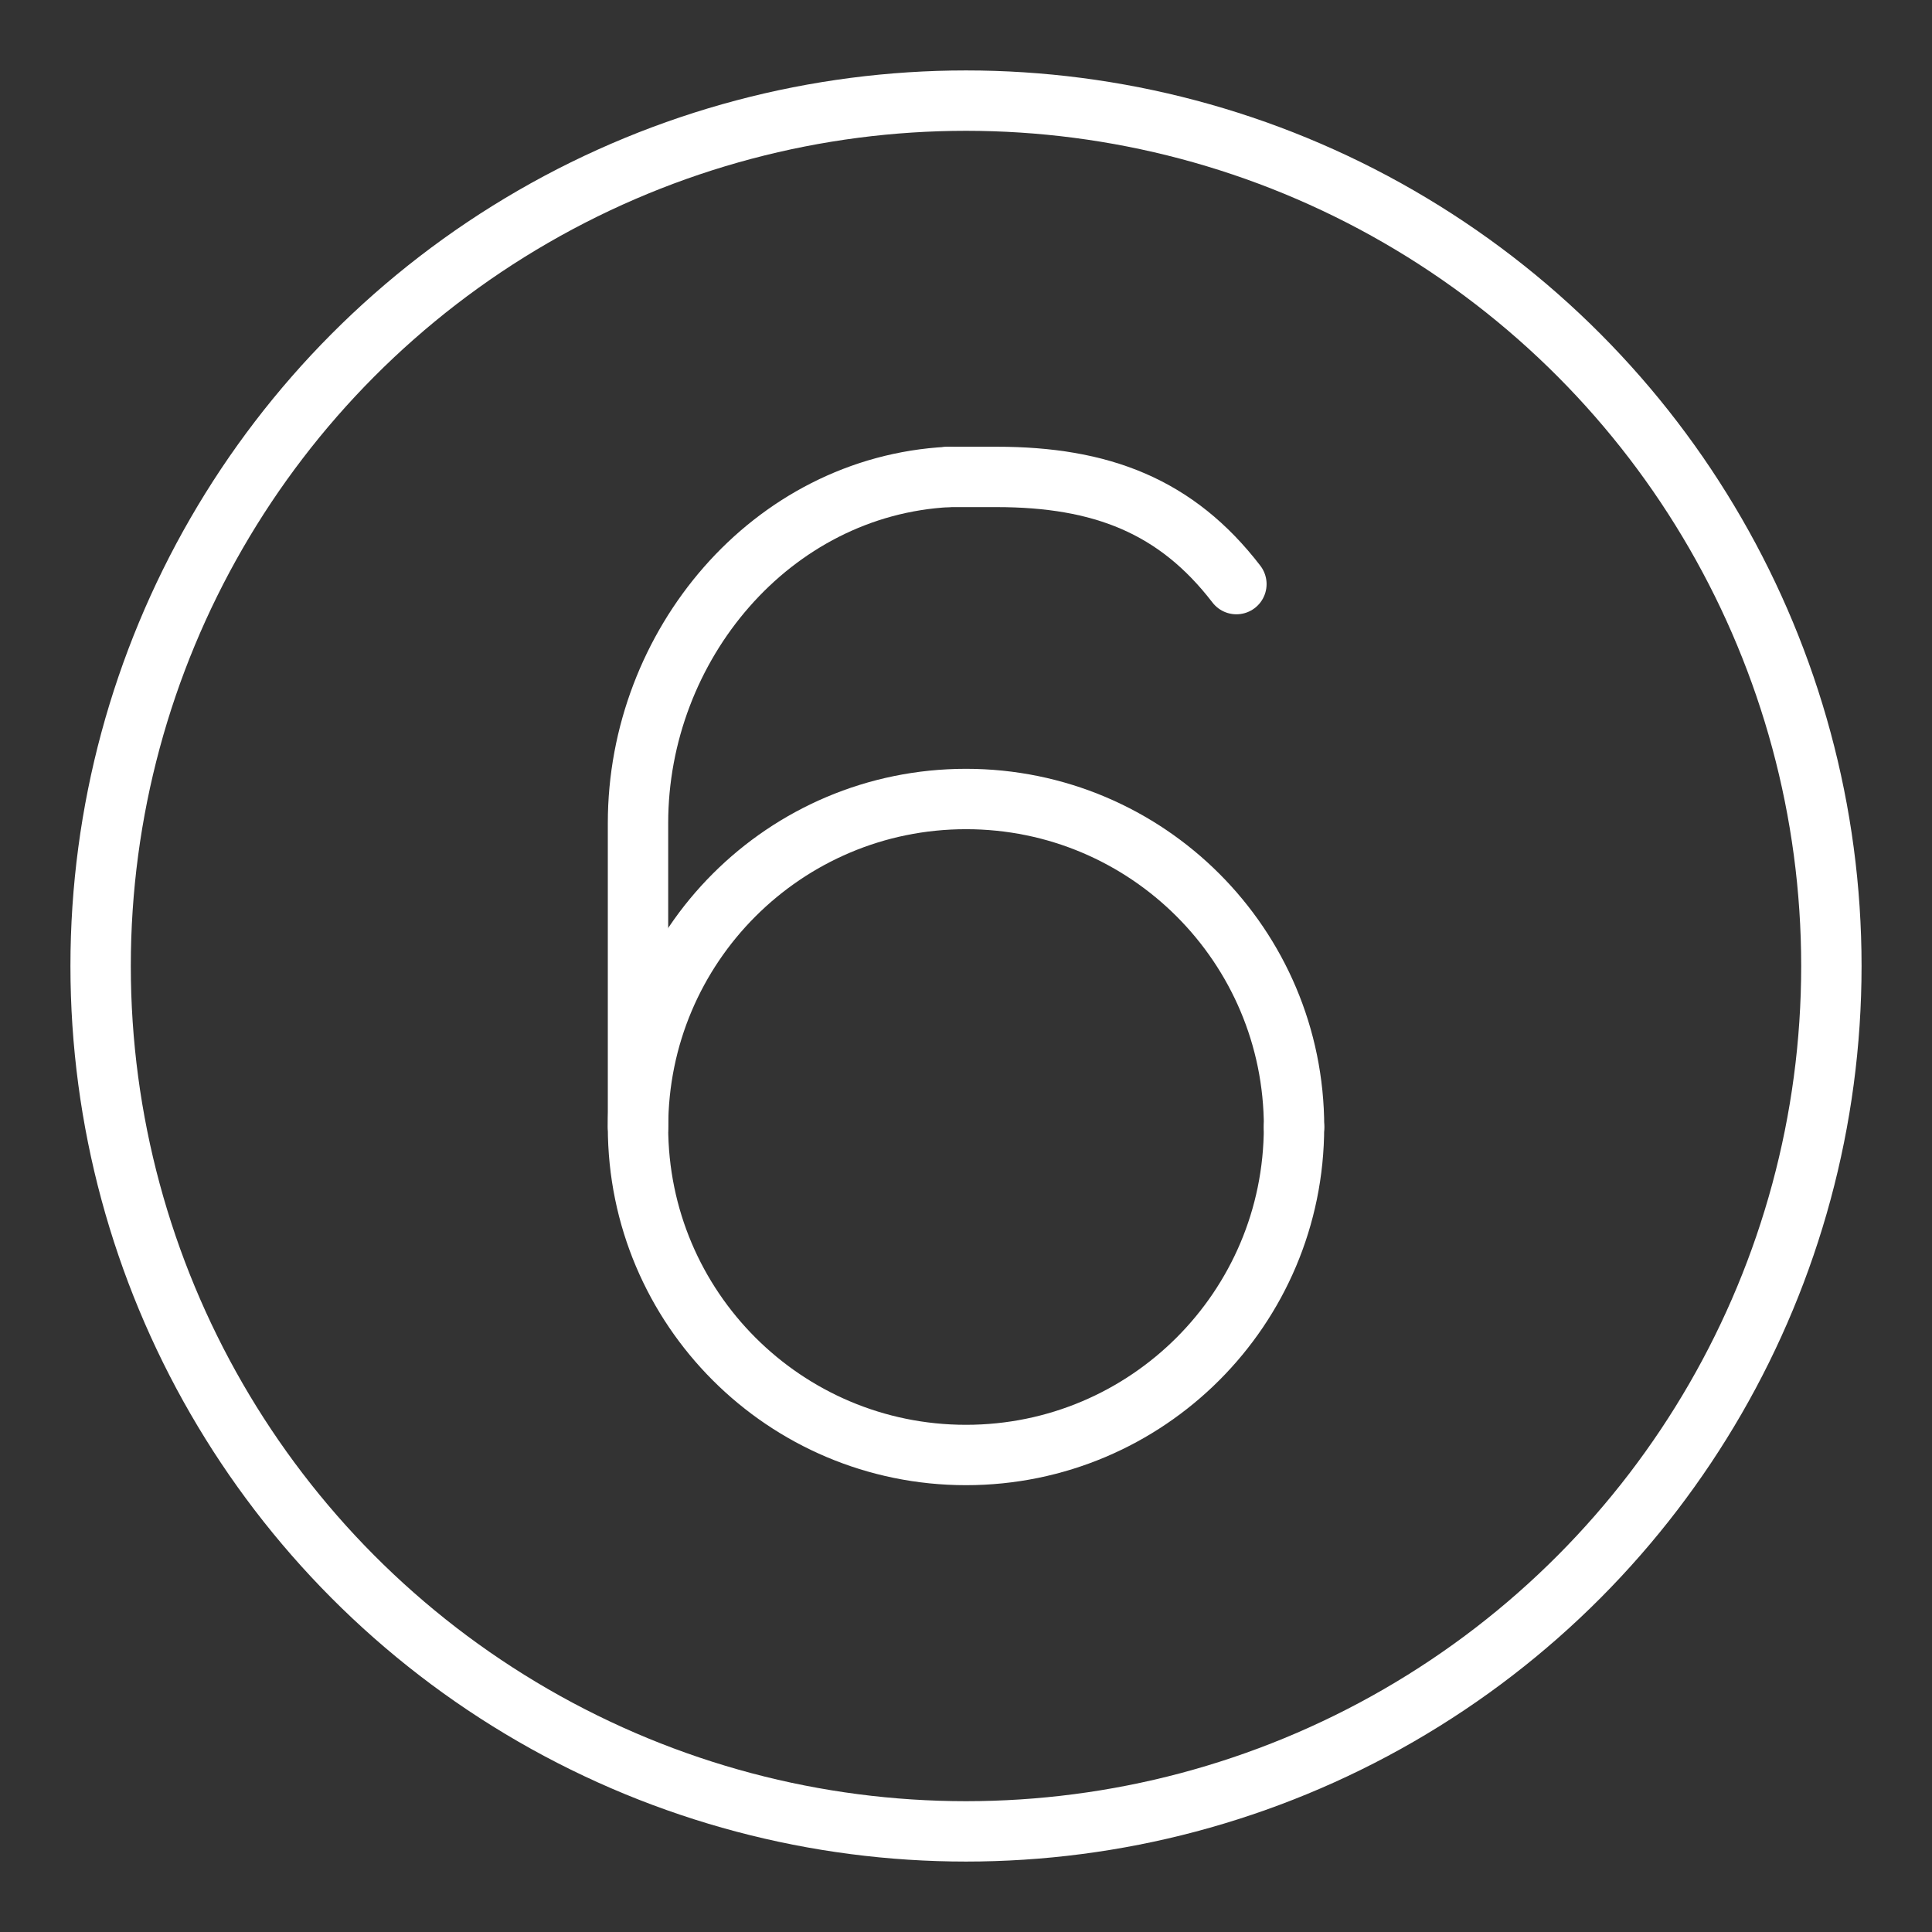 <ns0:svg xmlns:ns0="http://www.w3.org/2000/svg" viewBox="0 0 48 48" style="stroke-width:1.5px"><ns0:rect x="0" y="0" width="48" height="48" fill="#333333" stroke="none"/><ns0:defs style="stroke-width:1.5px"><ns0:style style="stroke-width:1.5px">.c{fill:none;stroke:#fff;stroke-linecap:round;stroke-linejoin:round;}</ns0:style></ns0:defs><ns0:g id="a" style="stroke-width:1.5px"><ns0:g style="stroke-width:1.5px"><ns0:g style="stroke-width:1.5px"><ns0:path class="c" d="m23.562,11.85c-4.407.231-7.711,4.186-7.711,8.599v7.551c0,4.501,3.649,8.149,8.149,8.149h0c4.501,0,8.149-3.649,8.149-8.149" style="stroke-width:1.5px" /><ns0:path class="c" d="m32.15,28c0-4.501-3.649-8.149-8.149-8.149h0c-4.501,0-8.149,3.649-8.149,8.149" style="stroke-width:1.5px" /></ns0:g><ns0:path class="c" d="m30.718,14.512c-1.49-1.94-3.359-2.663-5.958-2.663h-1.199" style="stroke-width:1.5px" /></ns0:g></ns0:g><ns0:g id="b" style="stroke-width:1.5px"><ns0:circle class="c" cx="24" cy="24" r="21.5" style="stroke-width:1.5px" /></ns0:g></ns0:svg>